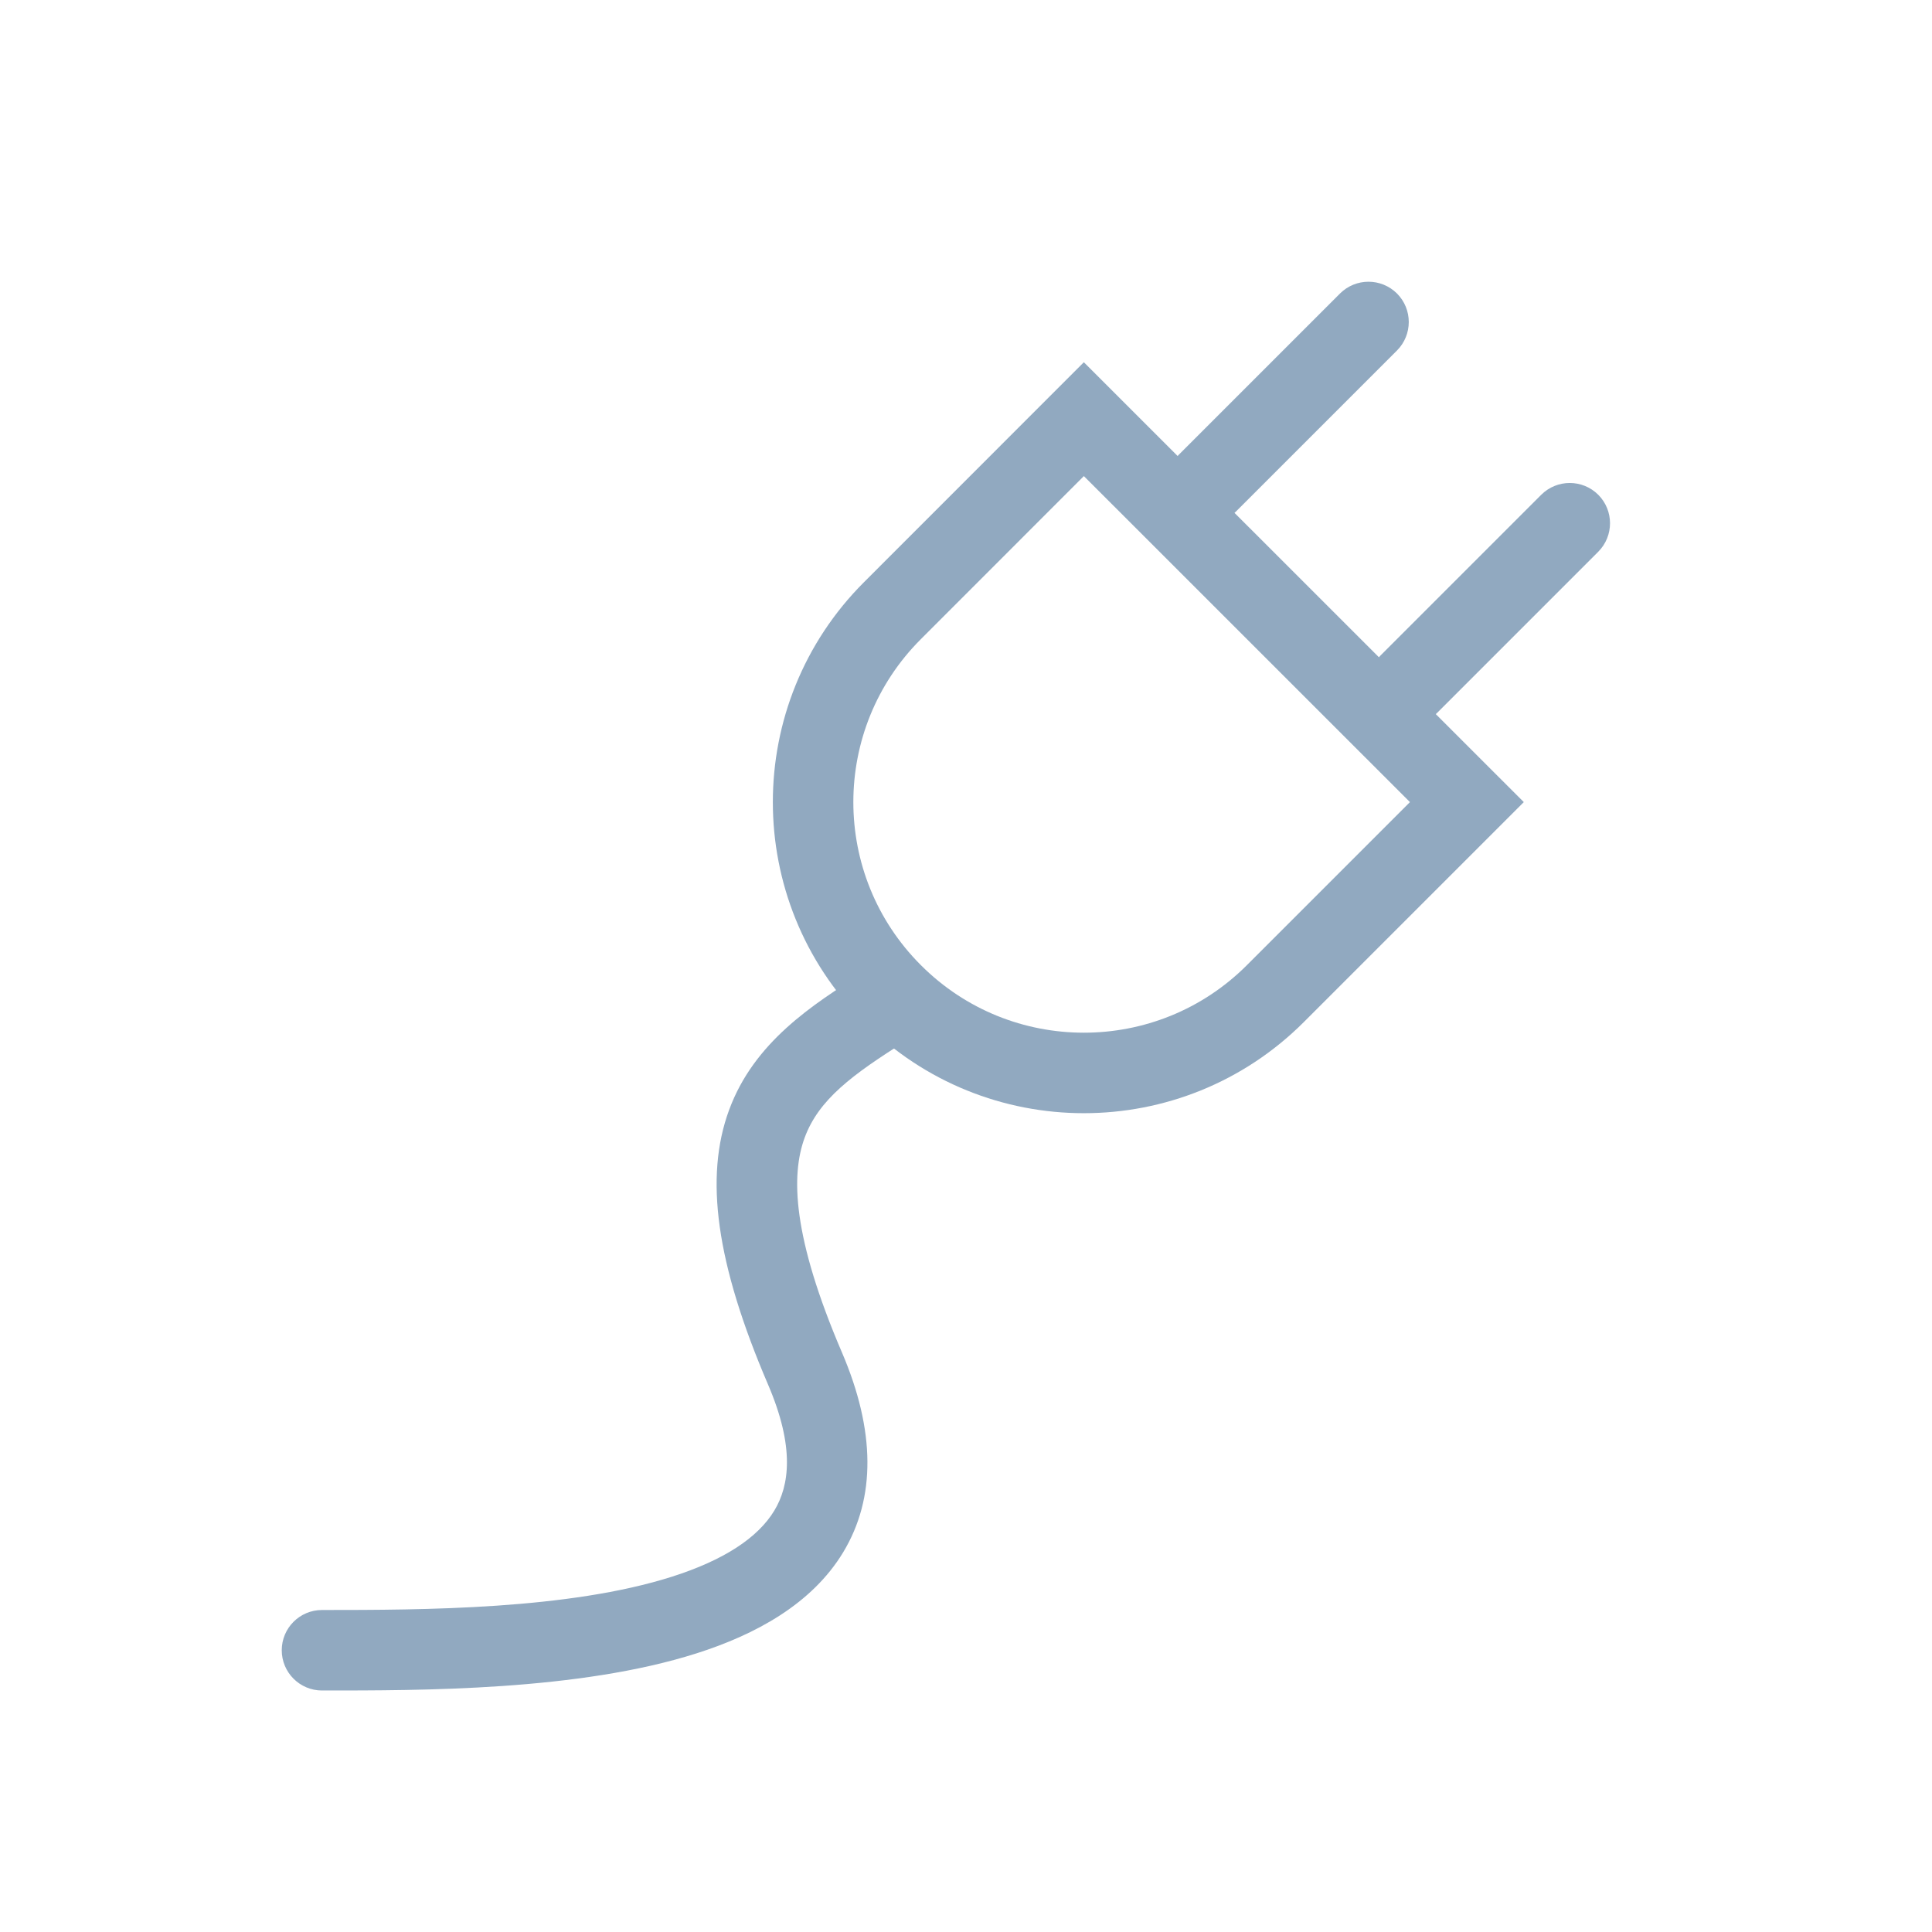 <svg width="24" height="24" viewBox="0 0 24 24" fill="none" xmlns="http://www.w3.org/2000/svg">
<g clip-path="url(#clip0)">
<path d="M14.646 5.646C14.451 5.842 14.451 6.158 14.646 6.354C14.842 6.549 15.158 6.549 15.354 6.354L14.646 5.646ZM17.354 4.354C17.549 4.158 17.549 3.842 17.354 3.646C17.158 3.451 16.842 3.451 16.646 3.646L17.354 4.354ZM17.146 8.146C16.951 8.342 16.951 8.658 17.146 8.854C17.342 9.049 17.658 9.049 17.854 8.854L17.146 8.146ZM19.854 6.854C20.049 6.658 20.049 6.342 19.854 6.146C19.658 5.951 19.342 5.951 19.146 6.146L19.854 6.854ZM15.354 6.354L17.354 4.354L16.646 3.646L14.646 5.646L15.354 6.354ZM17.854 8.854L19.854 6.854L19.146 6.146L17.146 8.146L17.854 8.854Z" fill="#91A9C0"/>
<path d="M11.265 12.924C11.499 12.778 11.57 12.469 11.424 12.235C11.278 12.001 10.969 11.93 10.735 12.076L11.265 12.924ZM10 17L10.46 16.803L10 17ZM4 20C3.724 20 3.5 20.224 3.5 20.5C3.5 20.776 3.724 21 4 21V20ZM10.735 12.076C10.084 12.483 9.366 12.951 9.058 13.786C8.748 14.624 8.896 15.694 9.54 17.197L10.46 16.803C9.843 15.364 9.824 14.6 9.996 14.132C10.17 13.661 10.582 13.351 11.265 12.924L10.735 12.076ZM9.54 17.197C9.876 17.979 9.806 18.455 9.619 18.765C9.414 19.104 8.991 19.381 8.348 19.586C7.062 19.995 5.272 20 4 20V21C5.228 21 7.188 21.005 8.651 20.539C9.384 20.306 10.085 19.927 10.475 19.282C10.882 18.607 10.874 17.771 10.46 16.803L9.54 17.197Z" fill="#91A9C0"/>
</g>
<path d="M11.086 7.586L13.464 5.207L18.222 9.964L15.843 12.343C14.529 13.657 12.399 13.657 11.086 12.343C9.772 11.029 9.772 8.899 11.086 7.586Z" stroke="#91A9C0"/>
<defs>
<clipPath id="clip0">
<rect width="19" height="19" fill="transparent" transform="translate(2 2.5)"/>
</clipPath>
</defs>
</svg>
